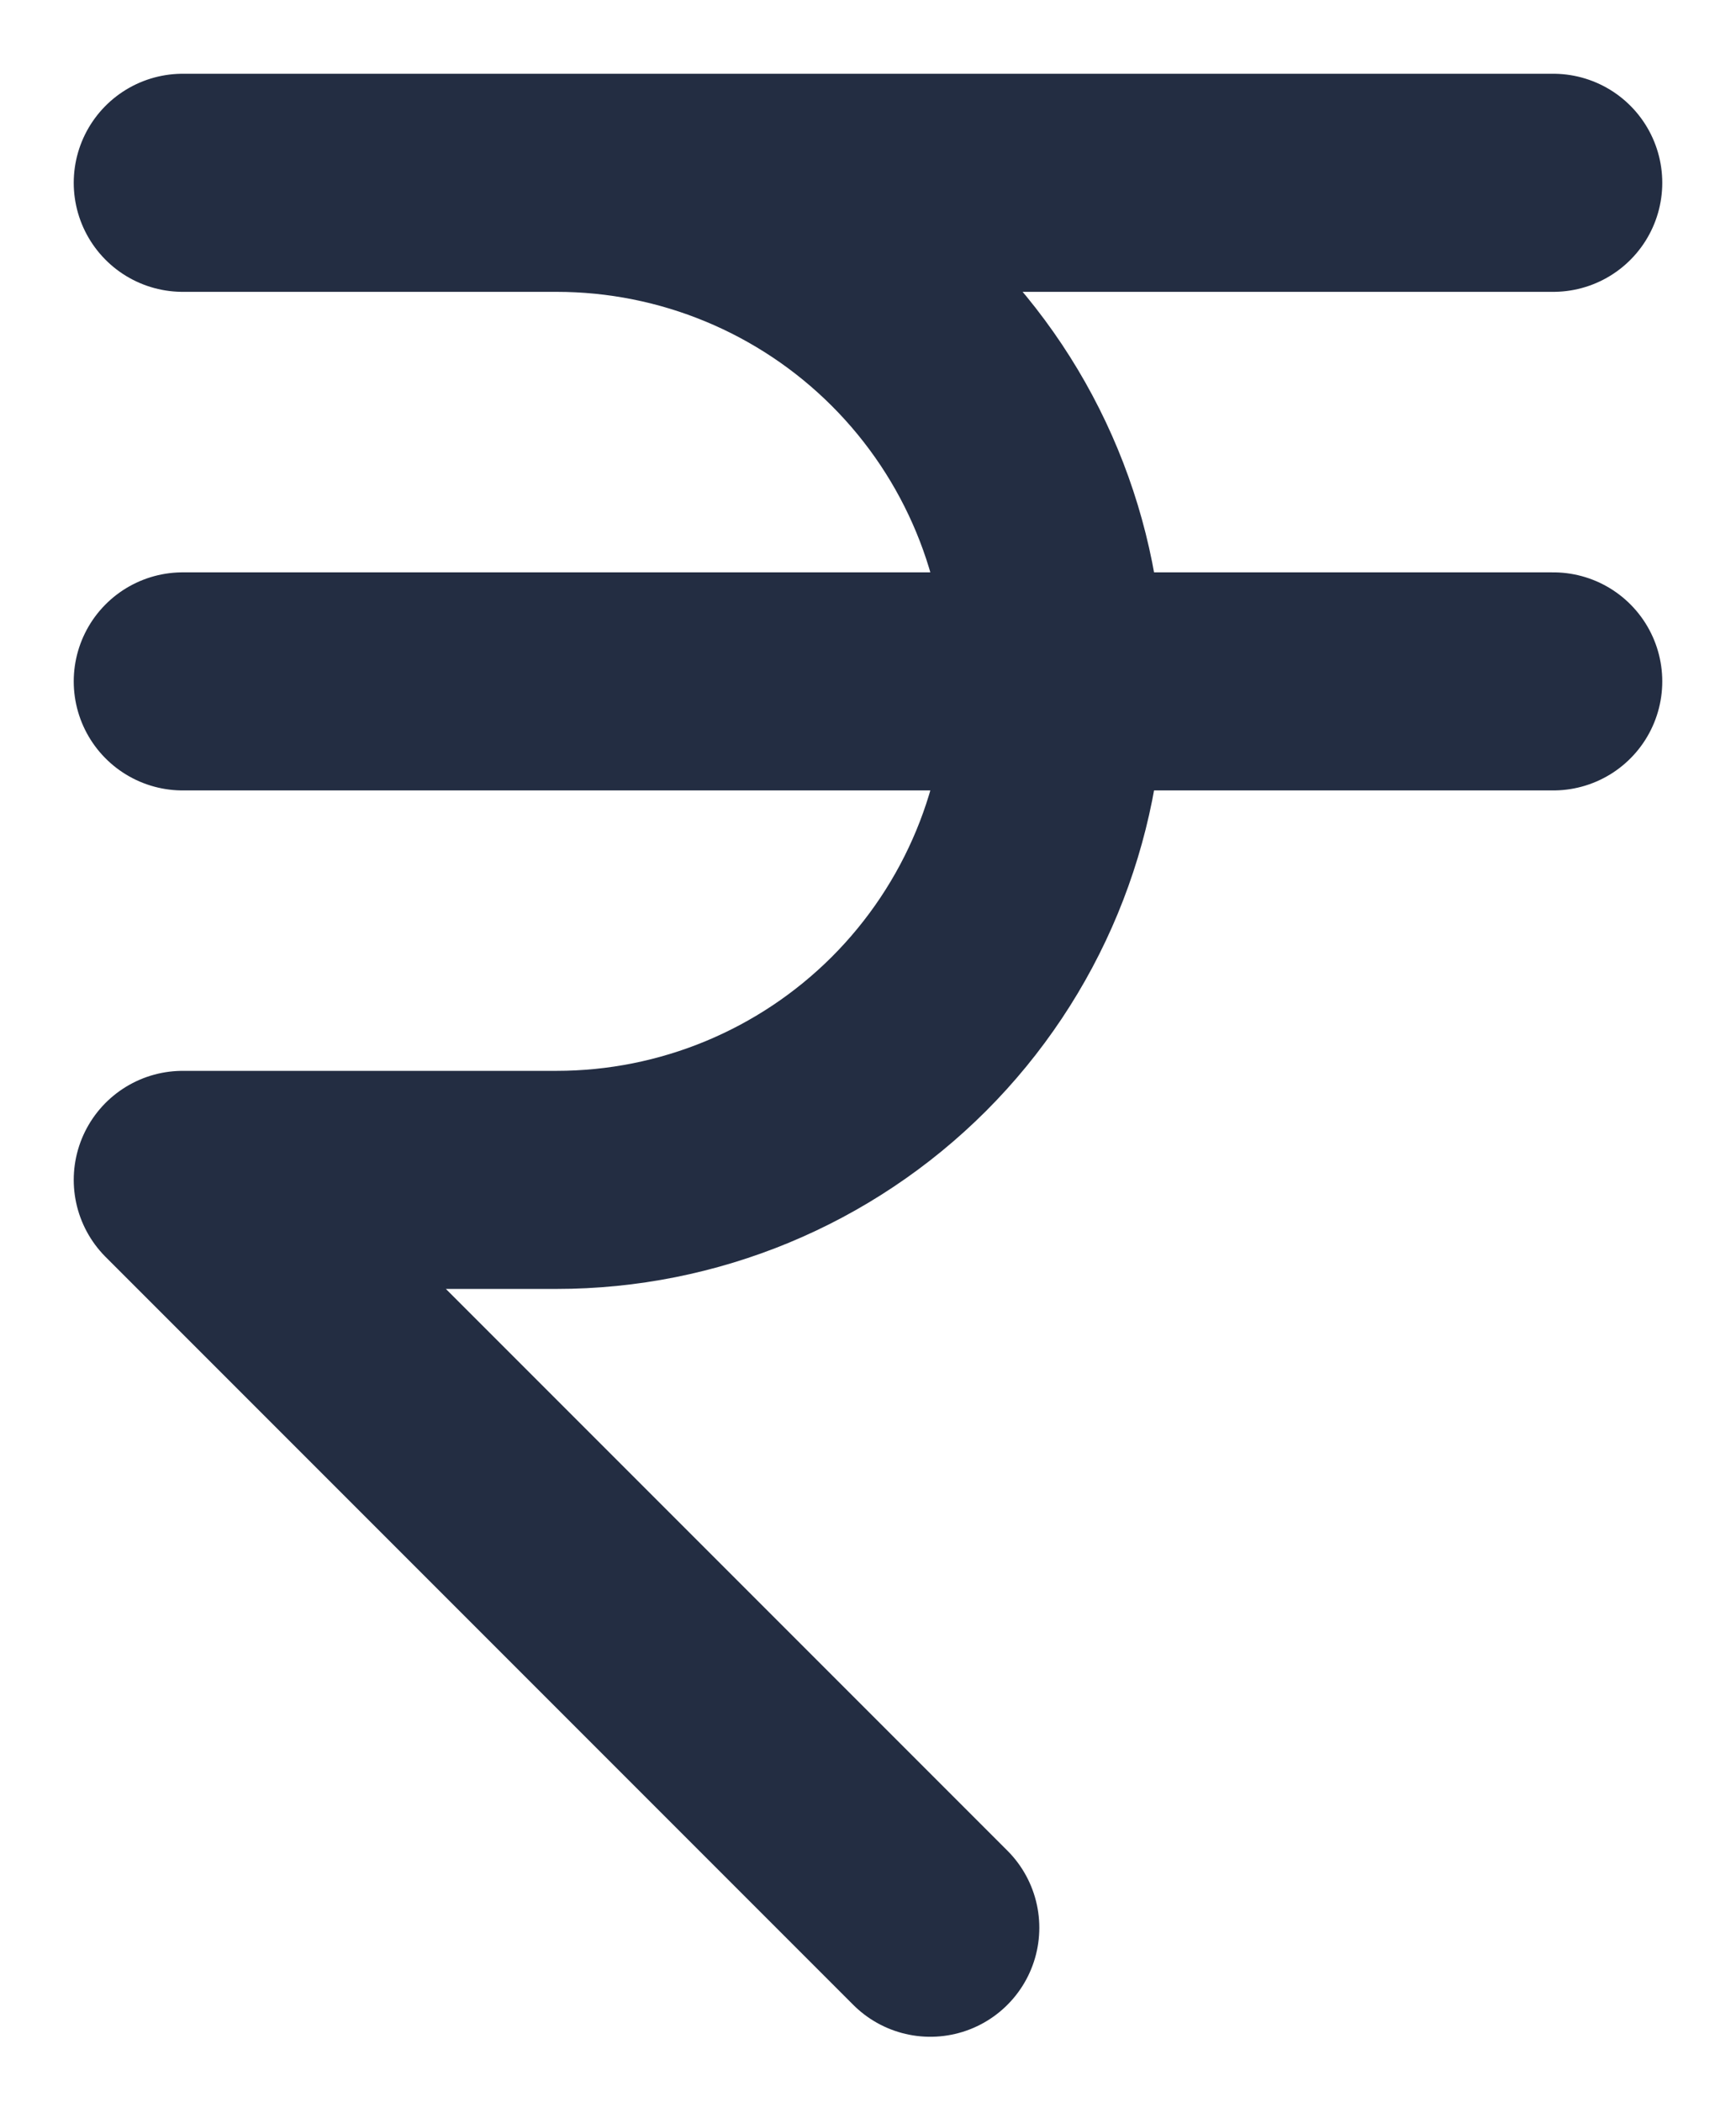 <svg width="19" height="23" viewBox="0 0 19 23" fill="none" xmlns="http://www.w3.org/2000/svg">
<path d="M17 2H2H6.091C7.538 2 8.925 2.575 9.948 3.598C10.971 4.621 11.546 6.008 11.546 7.455C11.546 8.901 10.971 10.289 9.948 11.312C8.925 12.334 7.538 12.909 6.091 12.909H2L10.182 21.091M2 7.455H17" stroke="#232D42" stroke-width="2.386" stroke-linecap="round" stroke-linejoin="round"/>
</svg>
